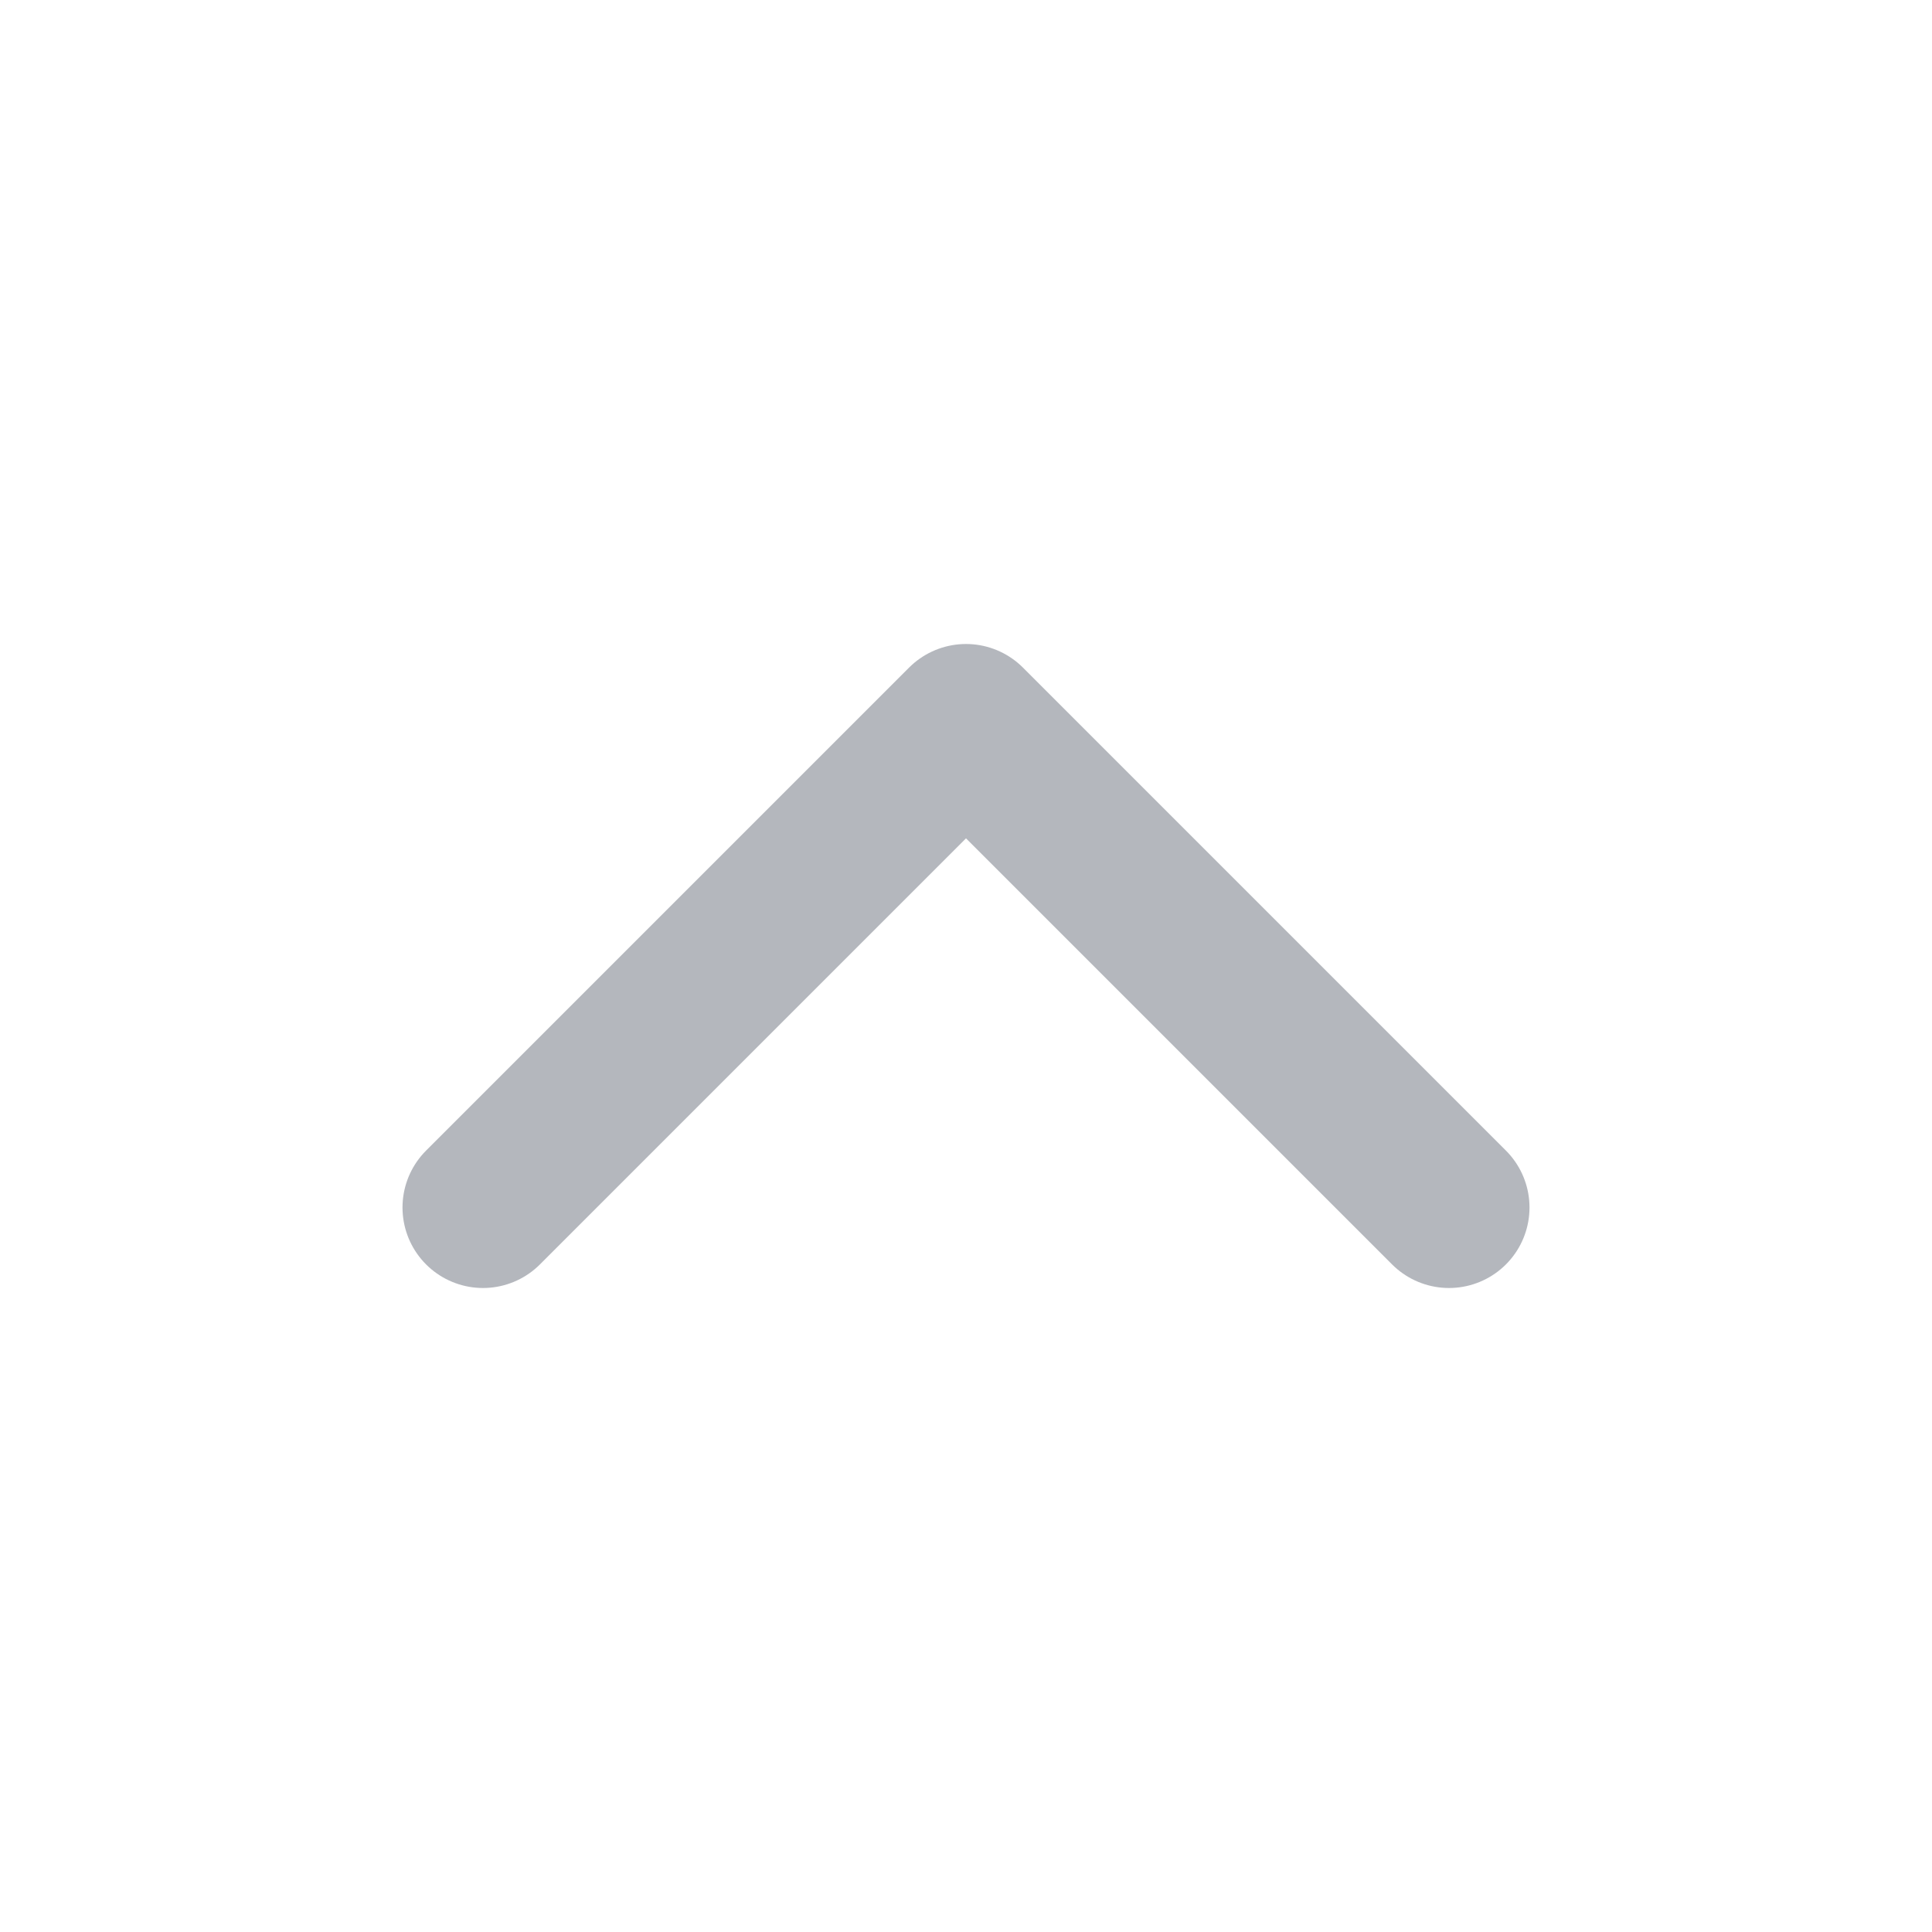 <svg xmlns='http://www.w3.org/2000/svg' viewBox='0 0 24 24' fill='none' stroke='#b4b7bd' stroke-width='2' stroke-linecap='round' stroke-linejoin='round' class='feather feather-chevron-up'><polyline points='18 15 12 9 6 15'></polyline></svg>